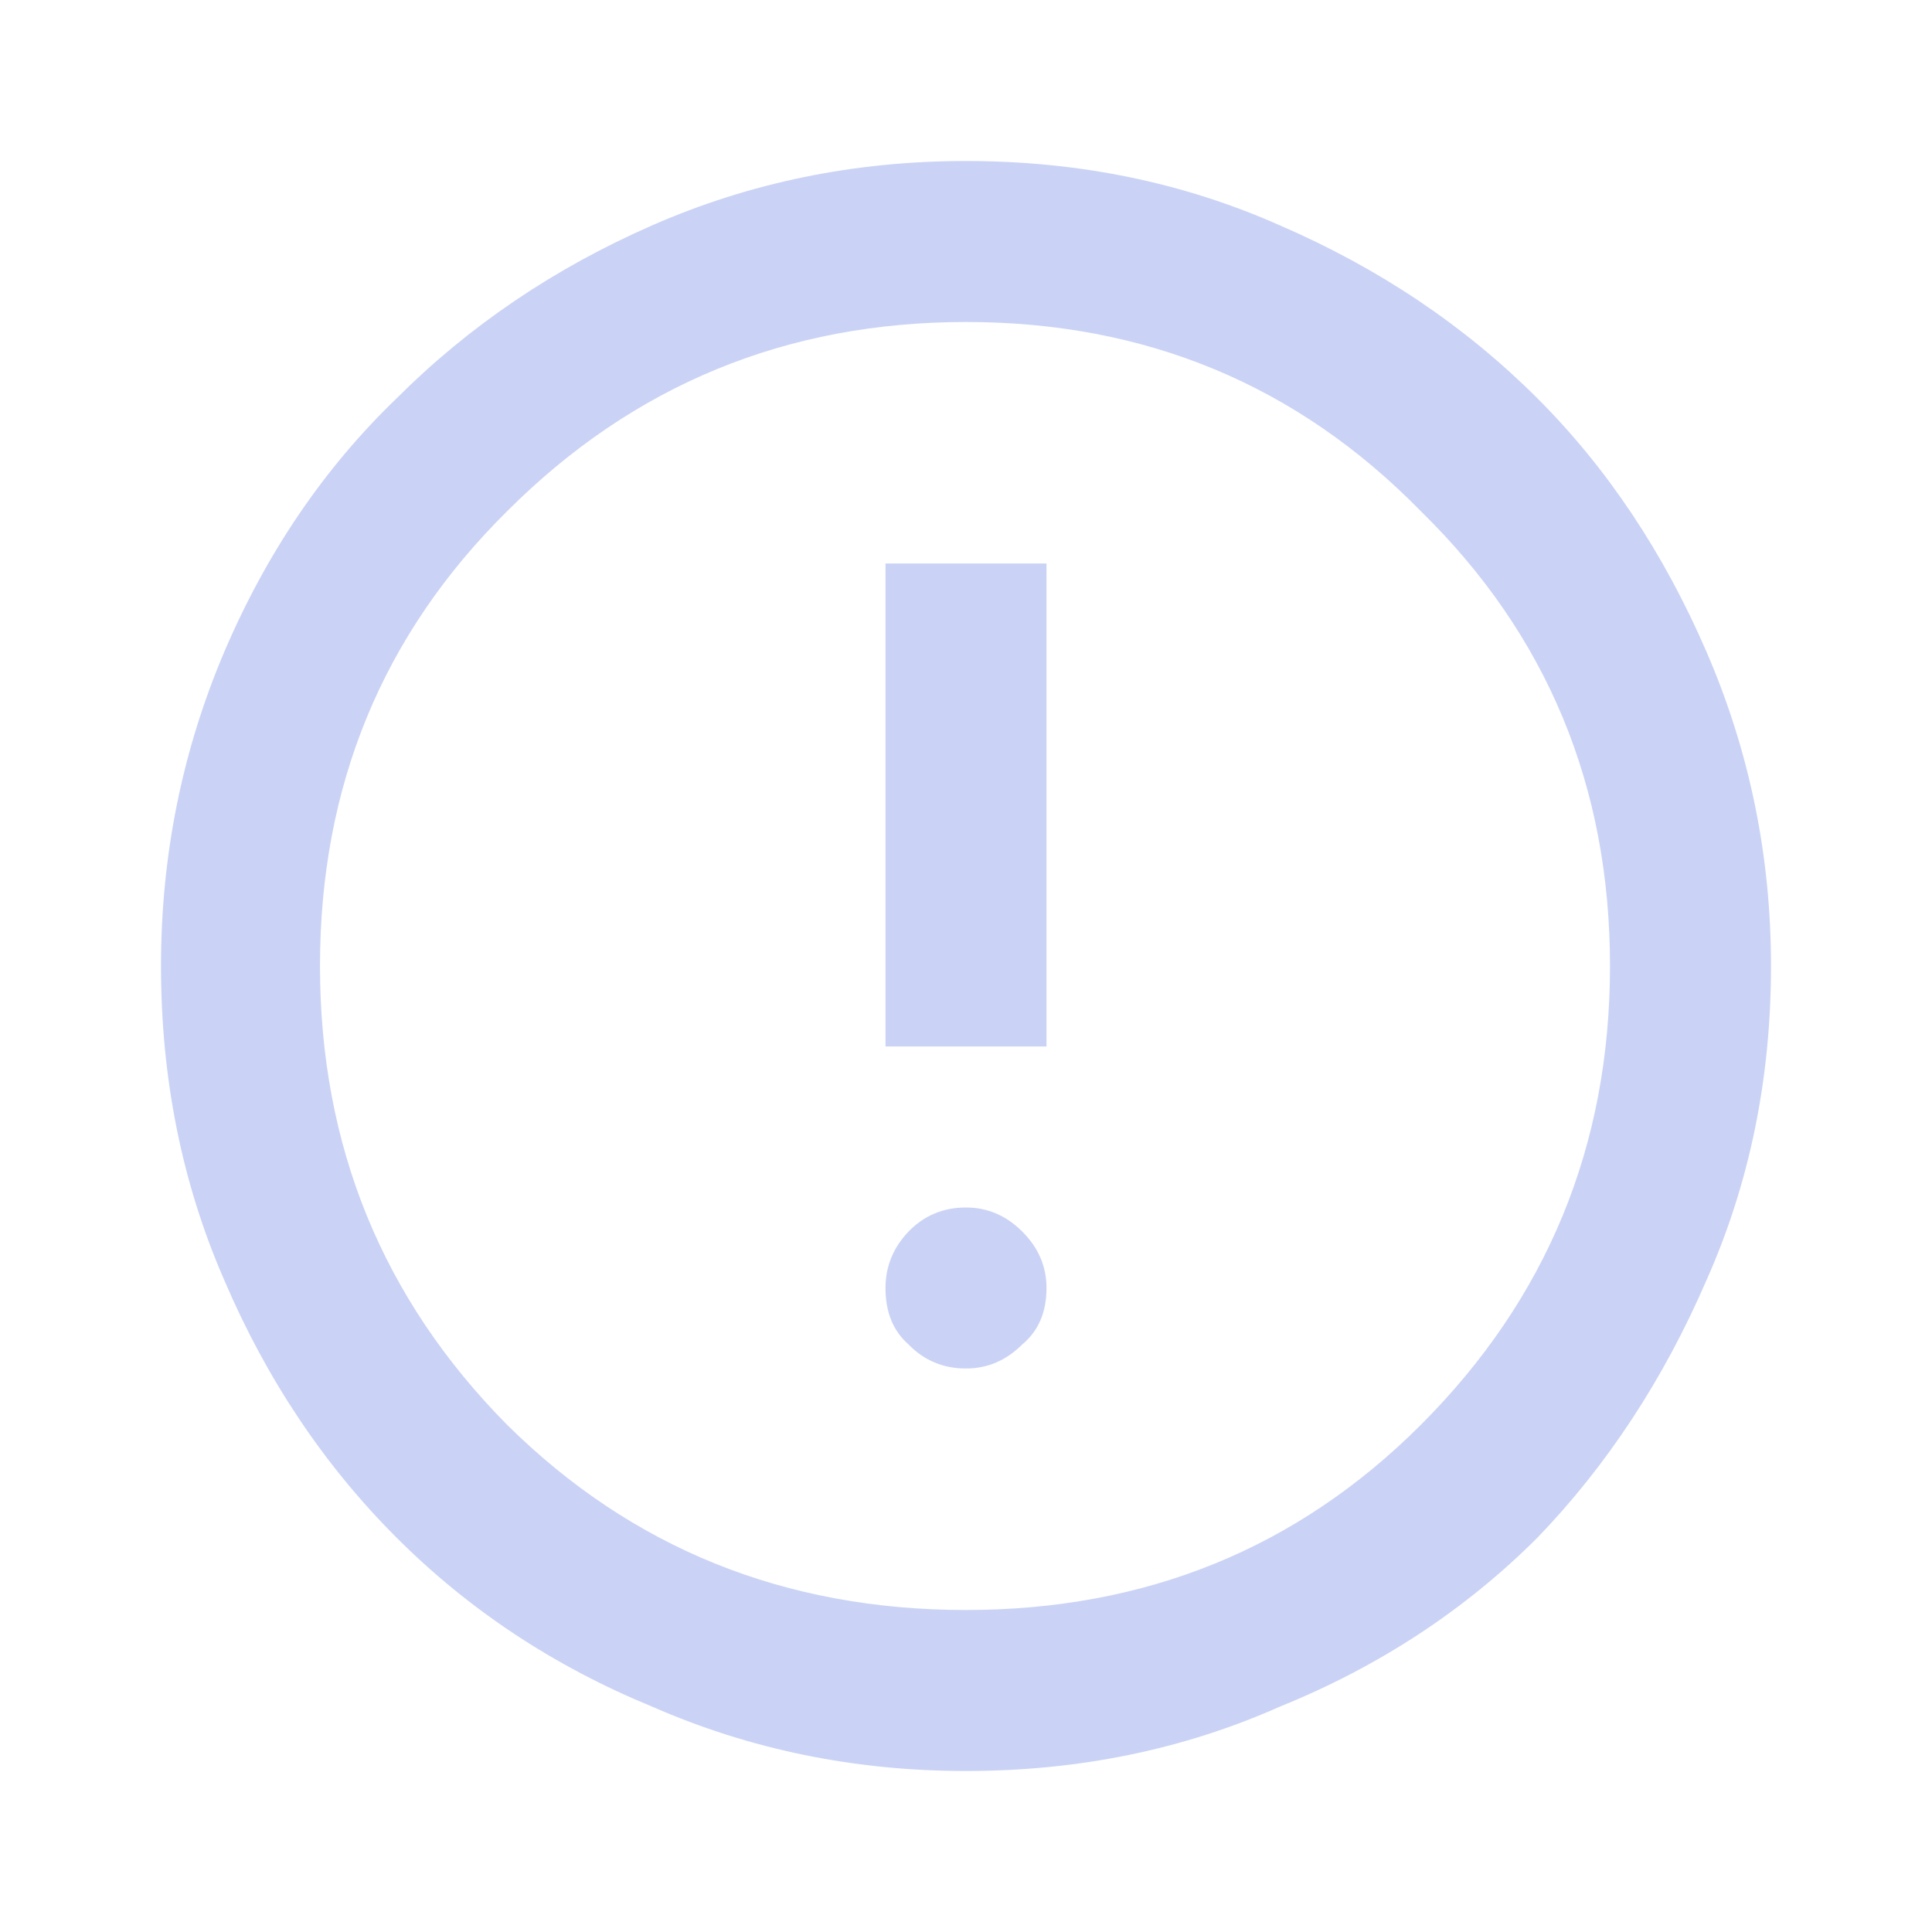 <?xml version="1.0" encoding="UTF-8"?>
<svg version="1.1" viewBox="0 0 48 48" xmlns="http://www.w3.org/2000/svg">
	<path d="m24 34q0.8 0 1.4-0.6 0.6-0.5 0.6-1.4 0-0.8-0.6-1.4t-1.4-0.6q-0.85 0-1.43 0.6-0.57 0.6-0.57 1.4 0 0.9 0.57 1.4 0.58 0.6 1.43 0.6zm-2-8h4v-12h-4zm2 18q-4.15 0-7.8-1.6-3.65-1.5-6.35-4.2t-4.28-6.4q-1.57-3.6-1.57-7.8 0-4.1 1.57-7.8 1.58-3.7 4.28-6.3 2.7-2.7 6.35-4.3t7.8-1.6q4.2 0 7.8 1.6 3.7 1.6 6.4 4.3 2.6 2.6 4.2 6.3t1.6 7.8q0 4.2-1.6 7.8-1.6 3.7-4.2 6.4-2.7 2.7-6.4 4.2-3.6 1.6-7.8 1.6zm0-4q6.7 0 11.3-4.6 4.7-4.7 4.7-11.4t-4.7-11.3q-4.6-4.7-11.3-4.7t-11.4 4.7q-4.65 4.6-4.65 11.3t4.65 11.4q4.65 4.6 11.4 4.6z" fill="#cad3f5"/>
</svg>

